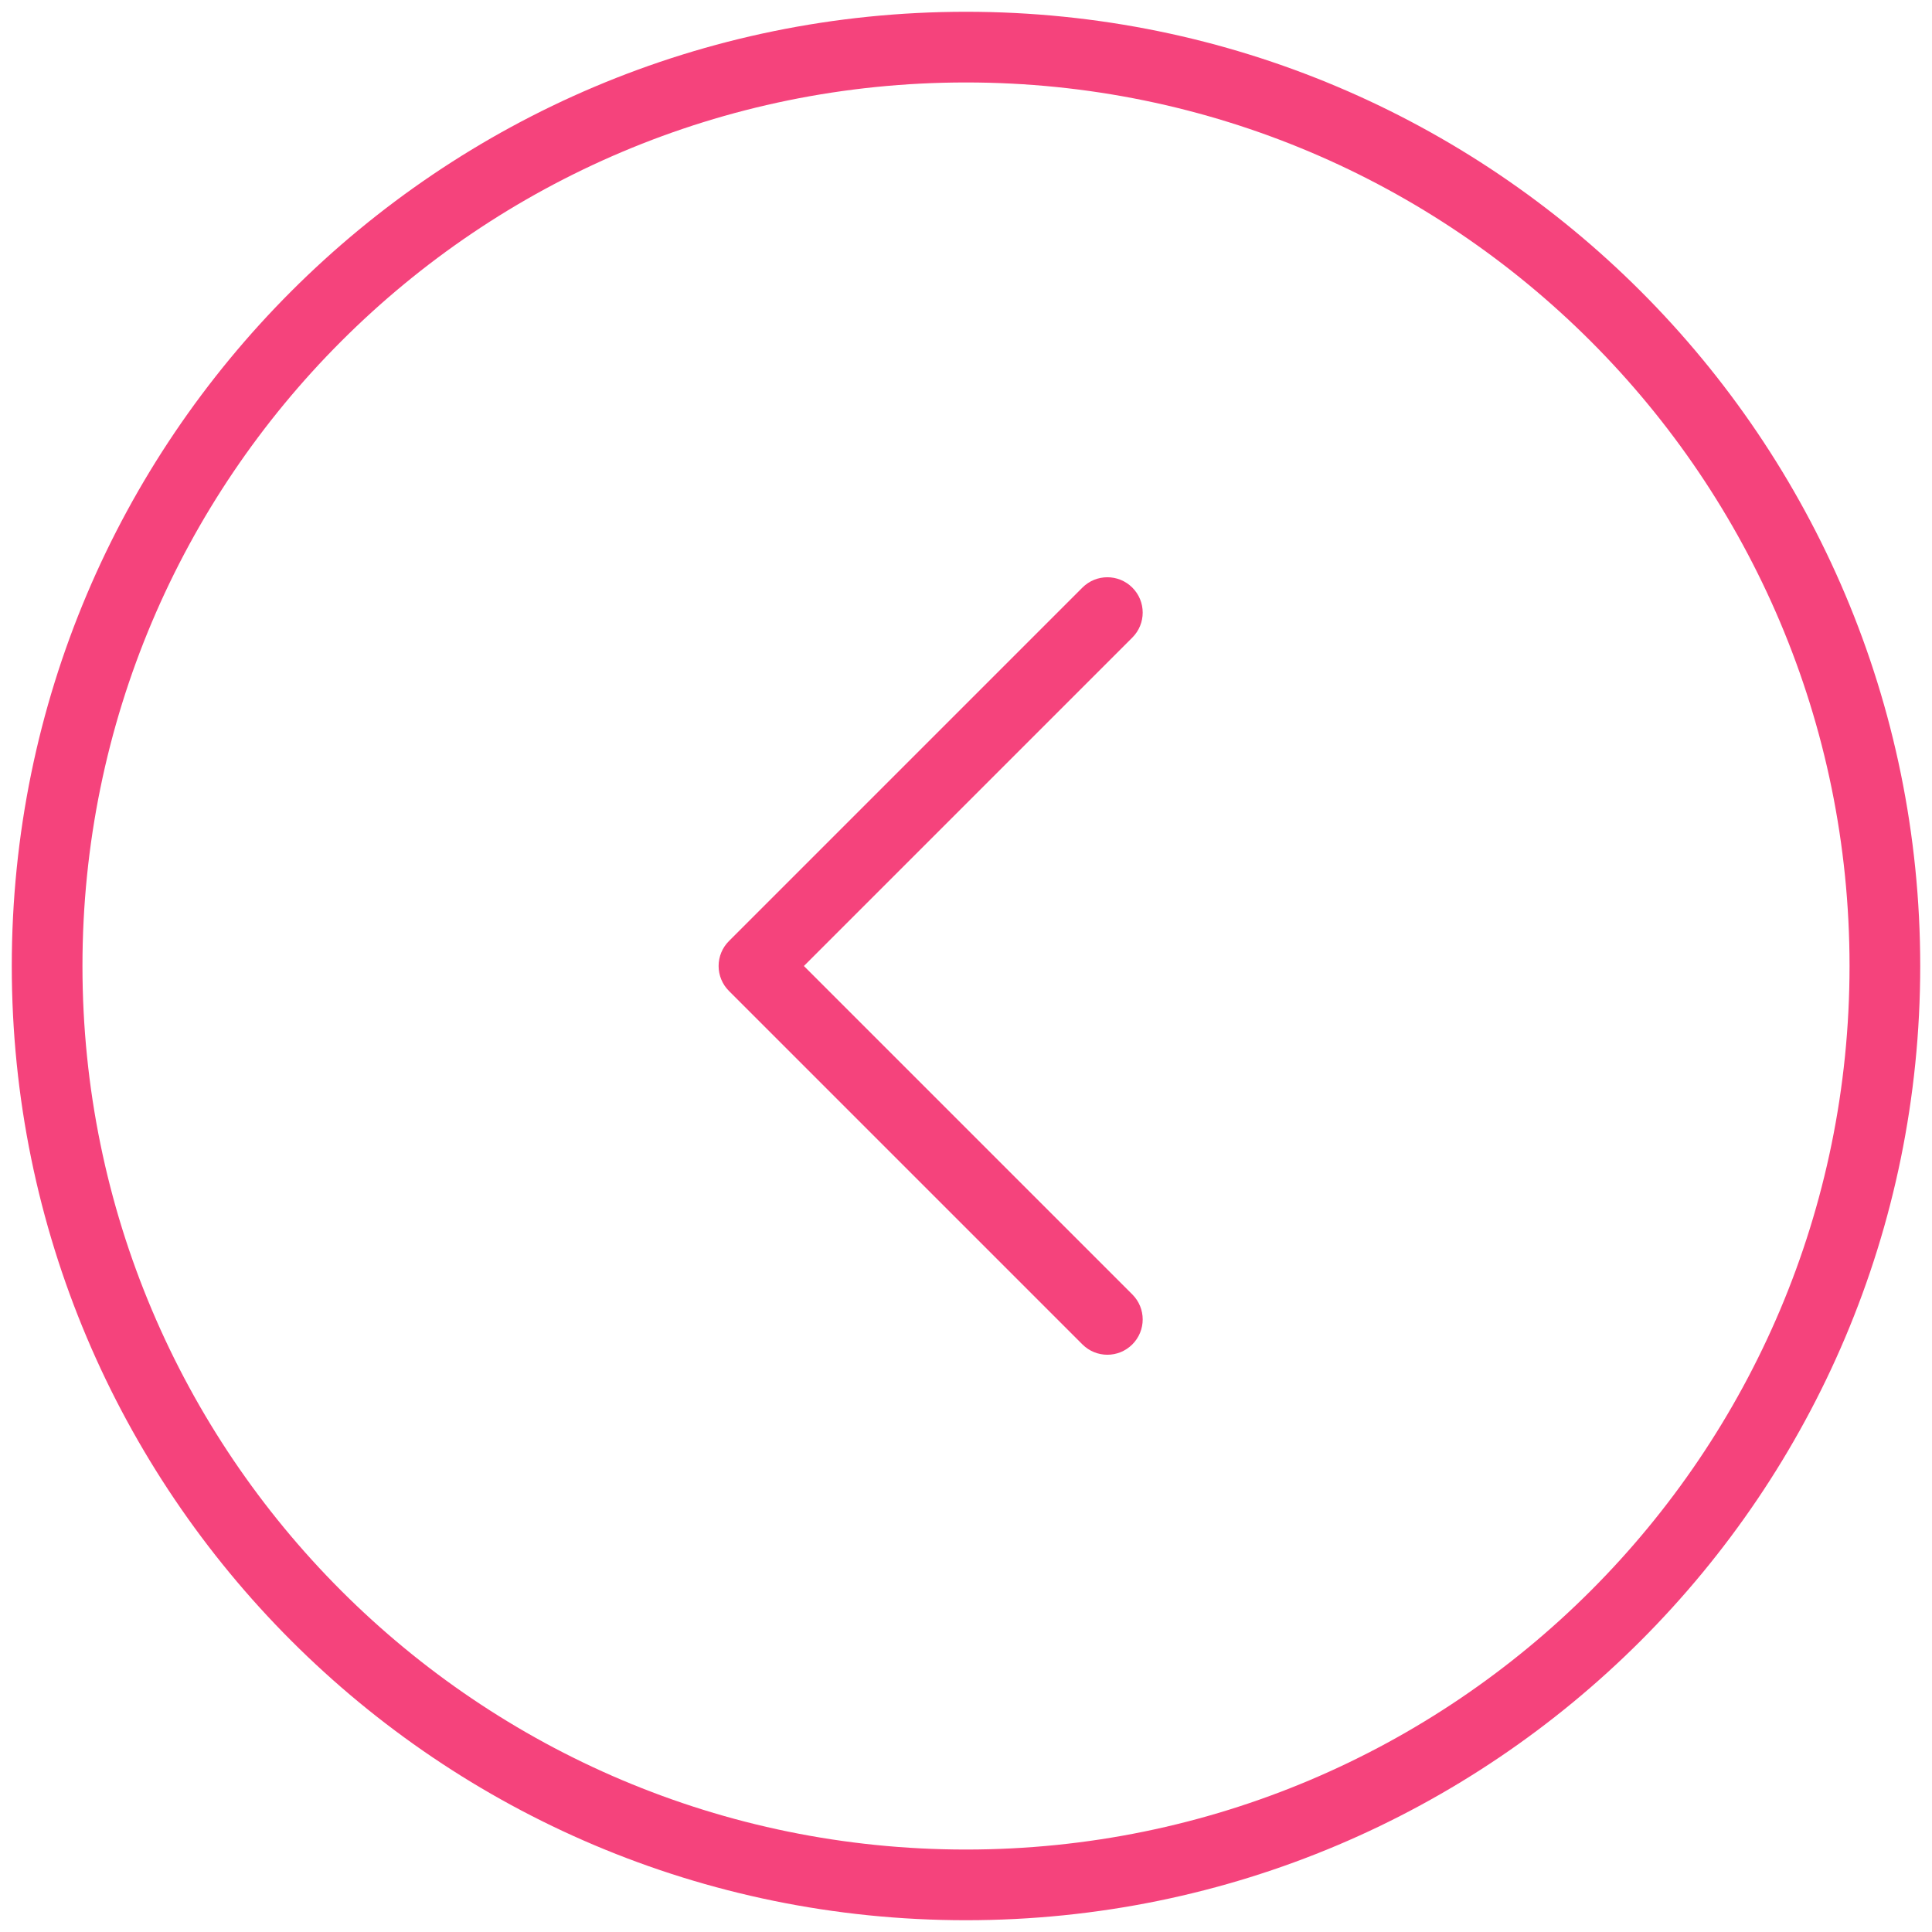 <svg width="41" height="41" viewBox="0 0 41 41" fill="none" xmlns="http://www.w3.org/2000/svg">
<path d="M1.75 20.5C1.75 10.145 10.145 1.75 20.5 1.75L20.5 0.25C9.316 0.25 0.25 9.316 0.25 20.5L1.75 20.5ZM20.5 1.75C30.855 1.75 39.25 10.145 39.25 20.5L40.75 20.5C40.75 9.316 31.684 0.25 20.5 0.25L20.5 1.75ZM39.25 20.5C39.25 30.855 30.855 39.25 20.5 39.25L20.5 40.75C31.684 40.75 40.75 31.684 40.75 20.5L39.25 20.5ZM20.5 39.25C10.145 39.25 1.75 30.855 1.75 20.5L0.25 20.5C0.25 31.684 9.316 40.75 20.5 40.75L20.5 39.25Z" fill="#F5437C"/>
<path d="M22.97 28.53C23.263 28.823 23.737 28.823 24.03 28.53C24.323 28.237 24.323 27.763 24.03 27.47L22.97 28.53ZM16 20.5L15.47 19.97C15.329 20.11 15.25 20.301 15.25 20.5C15.25 20.699 15.329 20.89 15.47 21.03L16 20.5ZM24.03 13.53C24.323 13.237 24.323 12.763 24.03 12.47C23.737 12.177 23.263 12.177 22.97 12.47L24.03 13.53ZM24.03 27.47L16.53 19.97L15.47 21.03L22.97 28.53L24.03 27.47ZM16.53 21.03L24.03 13.53L22.97 12.47L15.47 19.97L16.53 21.03Z" fill="#F5437C"/>
</svg>
